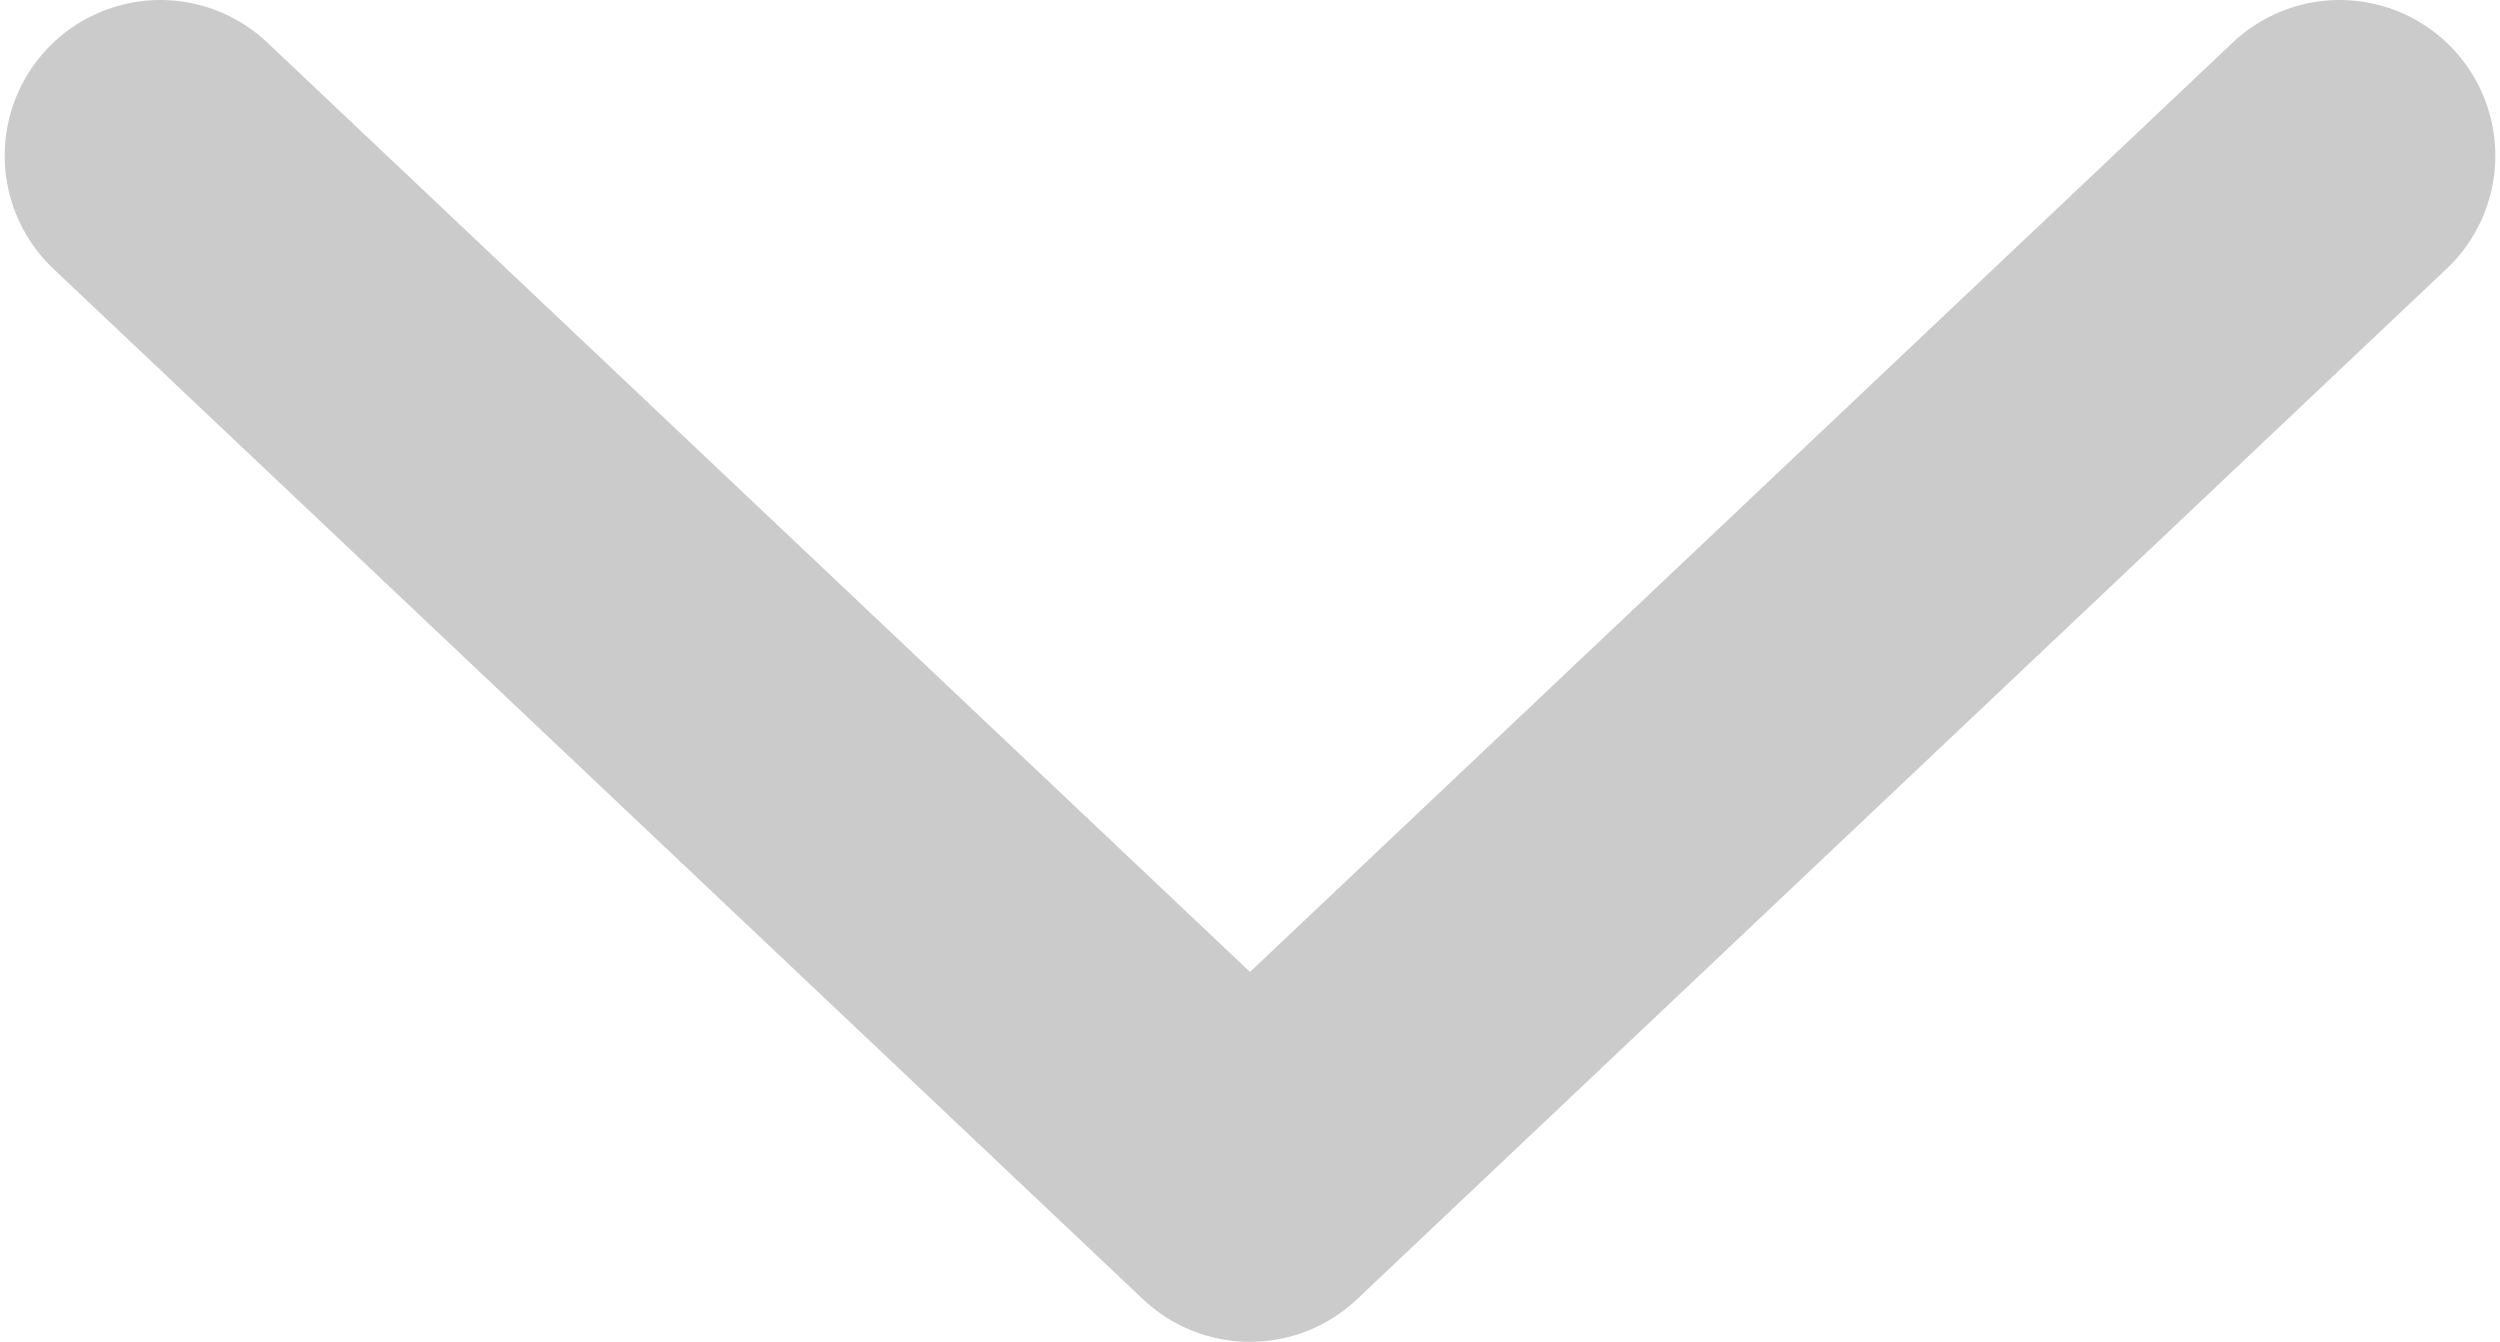 <svg id="Layer_1" data-name="Layer 1" xmlns="http://www.w3.org/2000/svg" viewBox="0 0 16.06 8.62"><defs><style>.arrow-down-1{fill:none;stroke:#cbcbcc;stroke-linecap:round;stroke-linejoin:round;stroke-width:2px;}</style></defs><path id="Down_Arrow" data-name="Down Arrow" class="arrow-down-1" d="M57,46.69l-7,6.62-7-6.62" transform="translate(-41.97 -45.69)"/></svg>